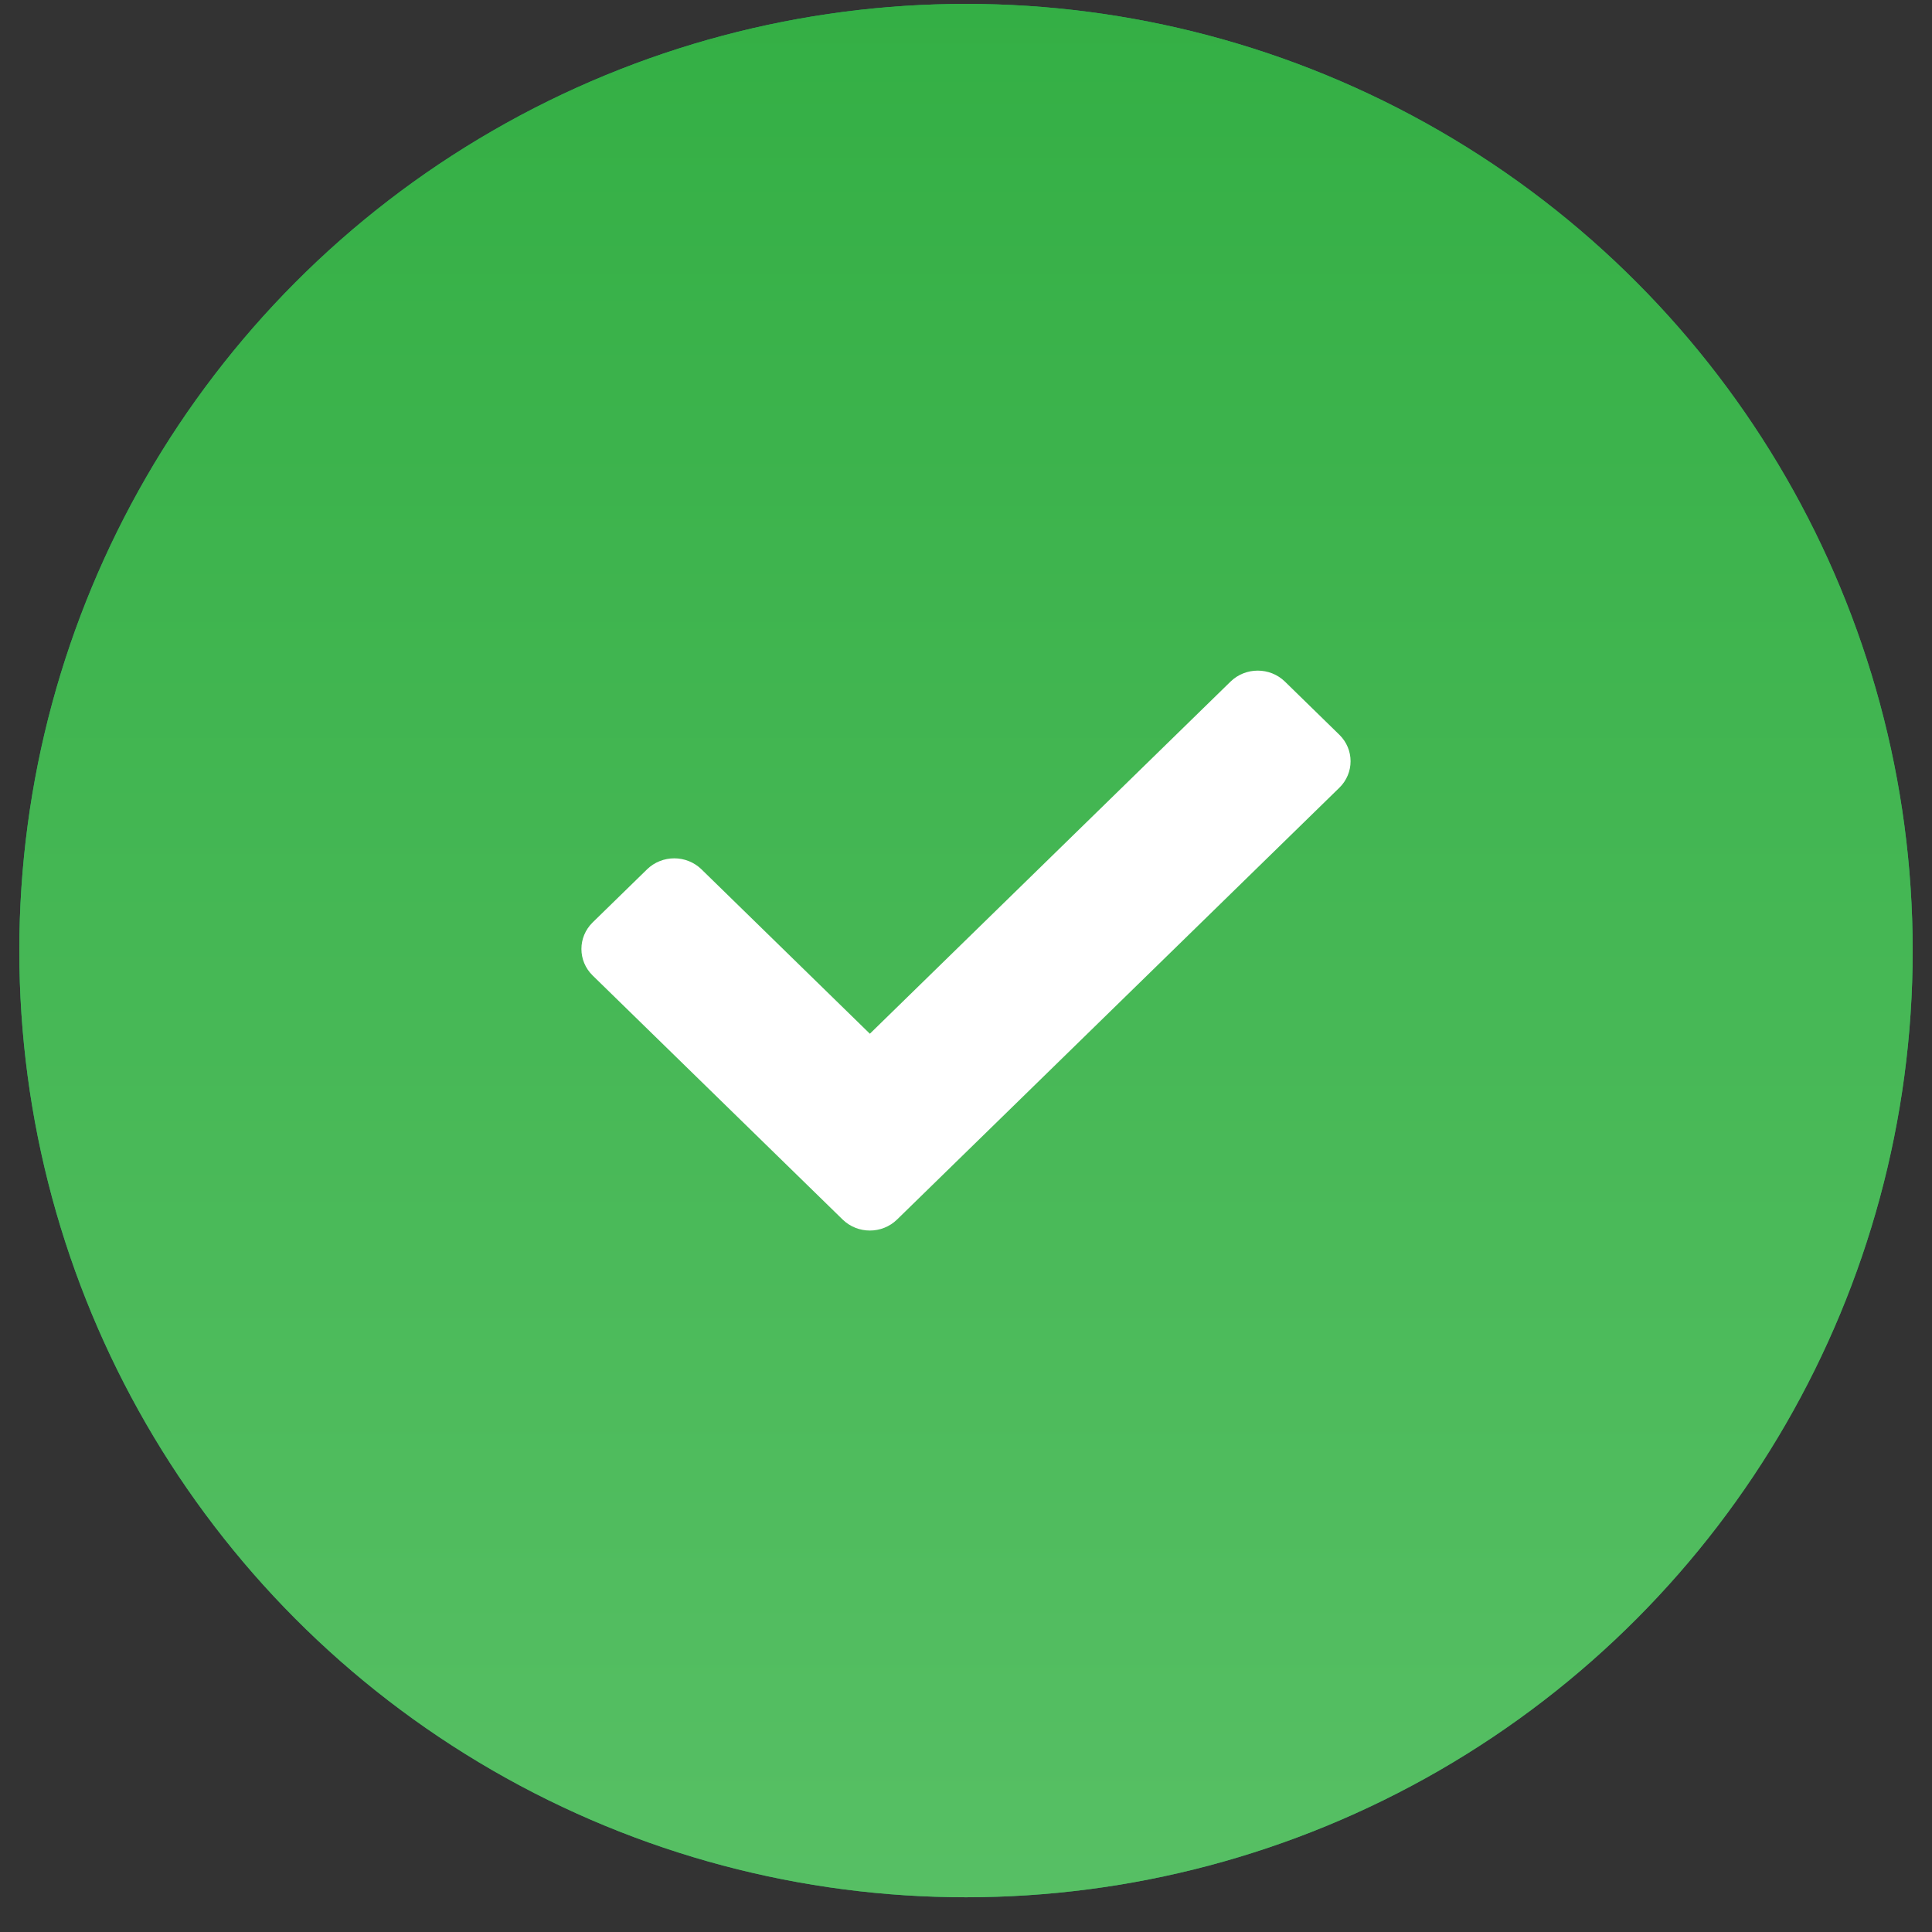 <svg width="50" height="50" viewBox="0 0 50 50" fill="none" xmlns="http://www.w3.org/2000/svg">
<rect x="0" y="0" width="50" height="50" fill="#333333" stroke="none"/>
<circle cx="25" cy="24.601" r="24.5" fill="#1DB05B"/>
<circle cx="25" cy="24.601" r="24.5" fill="url(#paint0_linear)"/>
<path d="M21.808 31.562L15.338 25.246C14.95 24.867 14.95 24.252 15.338 23.872L16.746 22.498C17.135 22.119 17.765 22.119 18.154 22.498L22.512 26.753L31.846 17.64C32.235 17.261 32.865 17.261 33.254 17.64L34.661 19.014C35.05 19.393 35.05 20.009 34.661 20.388L23.215 31.562C22.827 31.941 22.197 31.941 21.808 31.562Z" fill="white"/>
<defs>
<linearGradient id="paint0_linear" x1="19.622" y1="56.602" x2="19.622" y2="-18.398" gradientUnits="userSpaceOnUse">
<stop stop-color="#5CC269"/>
<stop offset="1" stop-color="#27A939"/>
</linearGradient>
</defs>
</svg>
